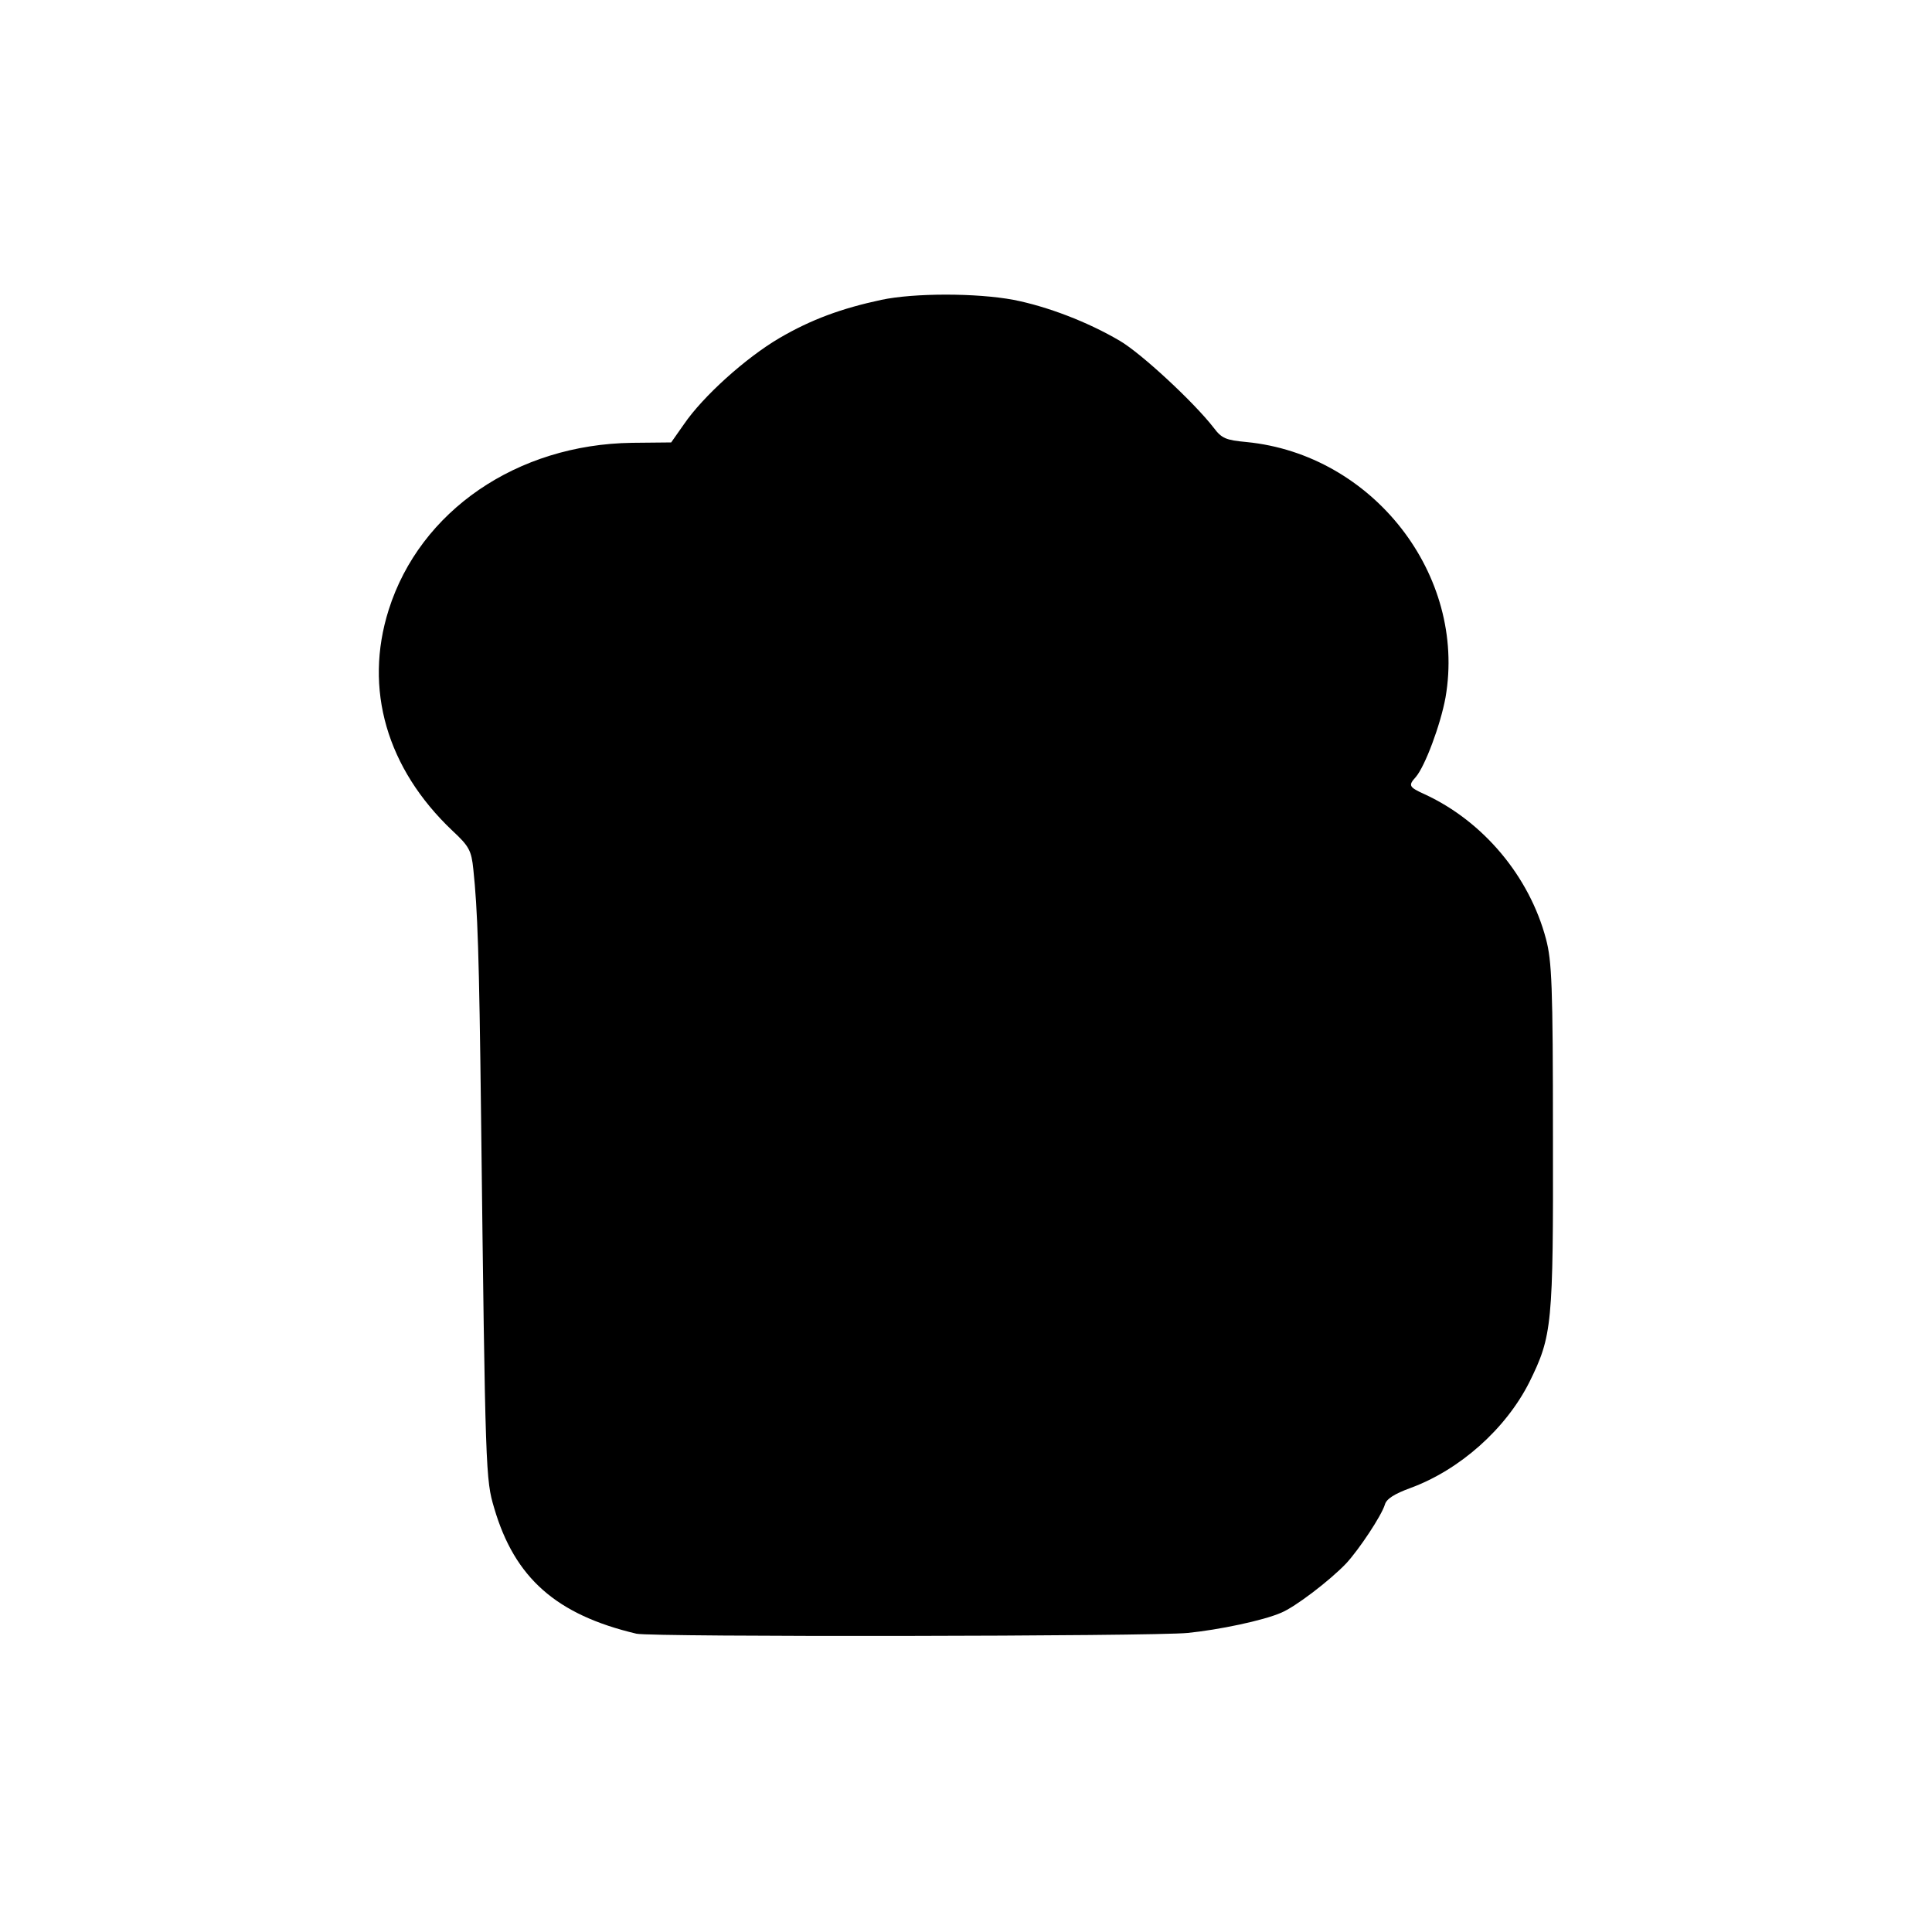 <?xml version="1.0" standalone="no"?>
<!DOCTYPE svg PUBLIC "-//W3C//DTD SVG 20010904//EN"
 "http://www.w3.org/TR/2001/REC-SVG-20010904/DTD/svg10.dtd">
<svg version="1.0" xmlns="http://www.w3.org/2000/svg"
 width="500pt" height="500pt" viewBox="0 0 500 500"
 preserveAspectRatio="xMidYMid meet">
<g transform="translate(0,500) scale(0.1,-0.1)"
fill="#000000" stroke="none">
<path d="M2281 4224 c-103 -22 -182 -51 -264 -99 -87 -51 -198 -151 -247 -223
l-33 -47 -101 -1 c-298 -4 -549 -176 -630 -432 -65 -205 -5 -411 165 -572 43
-40 49 -51 54 -100 11 -105 15 -217 20 -640 11 -928 12 -939 34 -1013 53 -181
161 -276 368 -325 37 -9 1339 -7 1427 2 80 8 195 32 241 52 37 15 127 84 169
128 34 37 91 123 100 152 4 15 25 28 66 43 128 47 247 153 308 274 59 120 62
146 61 637 0 392 -3 453 -18 510 -43 162 -162 304 -313 374 -42 19 -44 23 -24
45 24 28 64 135 77 206 55 317 -188 629 -515 661 -53 5 -64 9 -85 37 -51 66
-188 193 -243 225 -83 49 -188 89 -275 106 -96 18 -257 18 -342 0z"/>
</g>
</svg>
